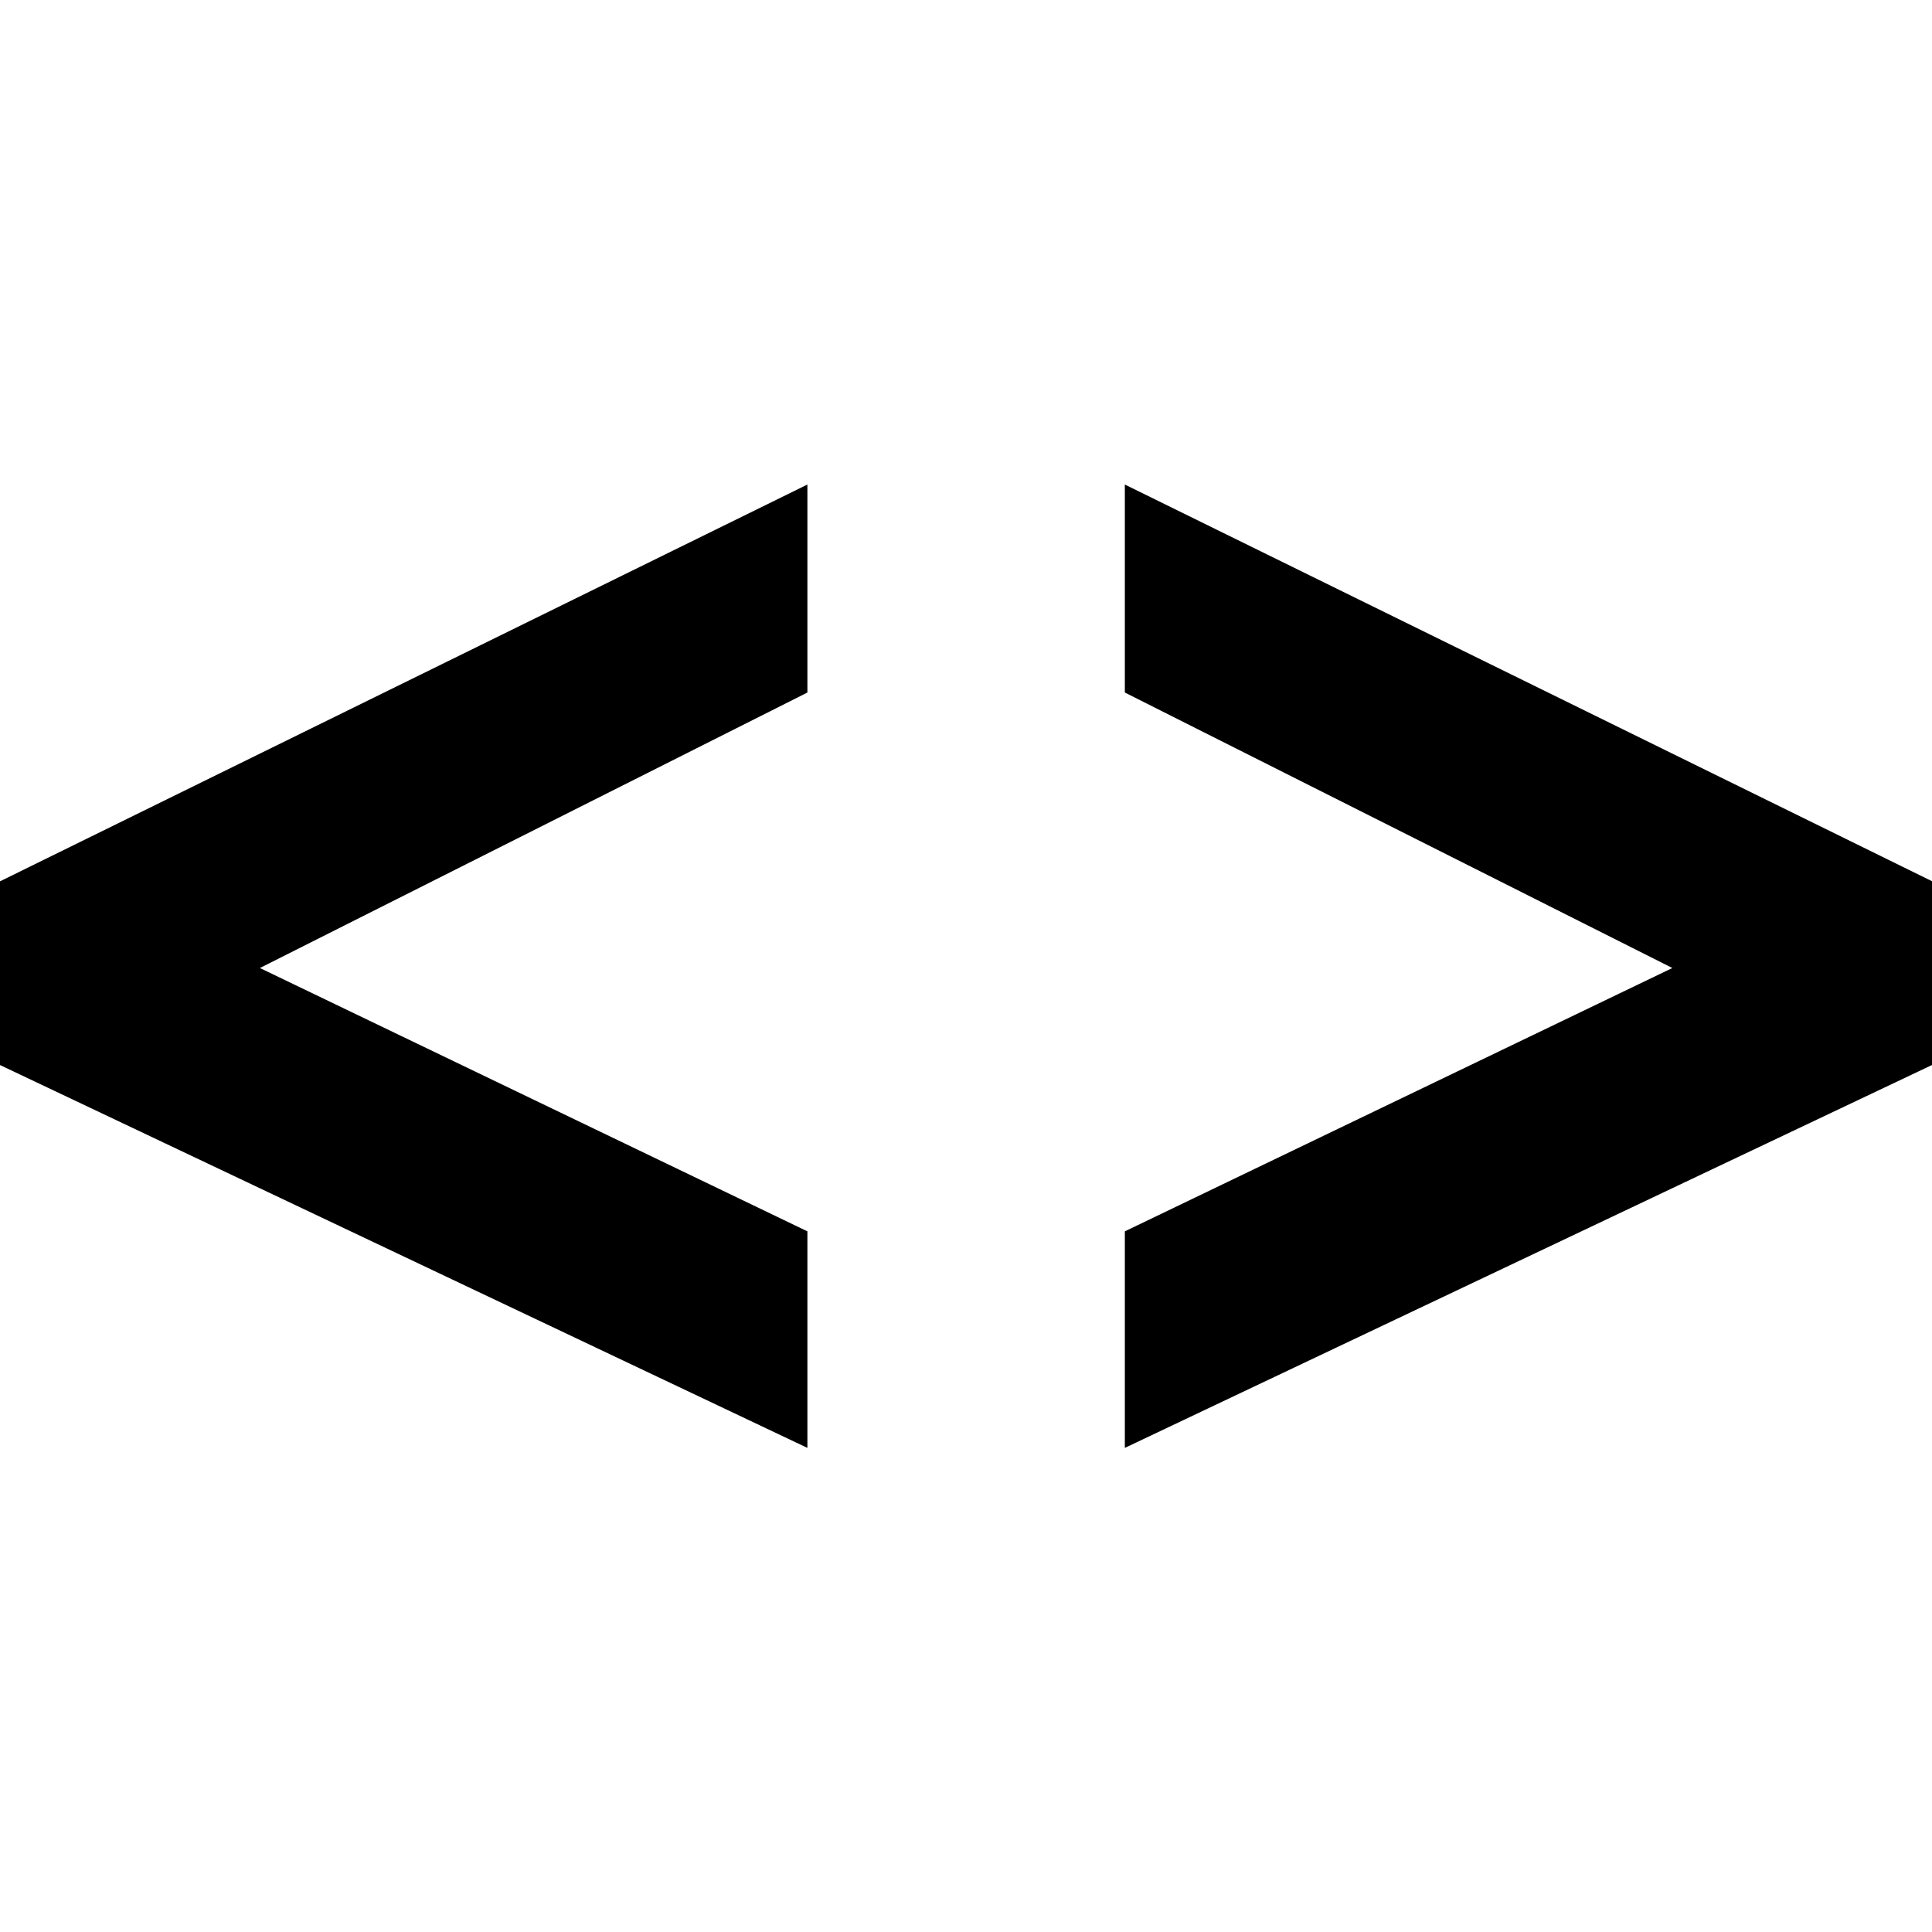 <?xml version="1.0" encoding="UTF-8" standalone="no"?>
<!-- Created with Inkscape (http://www.inkscape.org/) -->

<svg
   xmlns:dc="http://purl.org/dc/elements/1.1/"
   xmlns:cc="http://creativecommons.org/ns#"
   xmlns:rdf="http://www.w3.org/1999/02/22-rdf-syntax-ns#"
   xmlns:svg="http://www.w3.org/2000/svg"
   xmlns="http://www.w3.org/2000/svg"
   version="1.1"
   width="16"
   height="16"
   id="svg8338">
  <defs
     id="defs8340" />
  <g
     transform="matrix(1.143,0,0,1.143,-1.143,-1.588)"
     id="g8935">
    <g
       id="layer1">
      <g
         id="text8346"
         style="font-size:12.554px;font-style:normal;font-variant:normal;font-weight:bold;font-stretch:normal;text-align:start;line-height:125%;letter-spacing:1.799px;word-spacing:0px;writing-mode:lr-tb;text-anchor:start;fill-opacity:1;stroke:none;font-family:Cantarell;-inkscape-font-specification:Sans Bold">
        <path
           d="m 6.85,4.9 -5.85,2.875 0,1.331 5.85,2.774 0,-1.569 -3.967,-1.908 3.967,-1.996 0,-1.507"
           id="path8351" />
        <path
           d="m 9.15,4.9 0,1.507 3.967,1.996 -3.967,1.908 0,1.569 L 15,9.105 15,7.775 9.15,4.9"
           id="path8353" />
      </g>
    </g>
  </g>
</svg>
